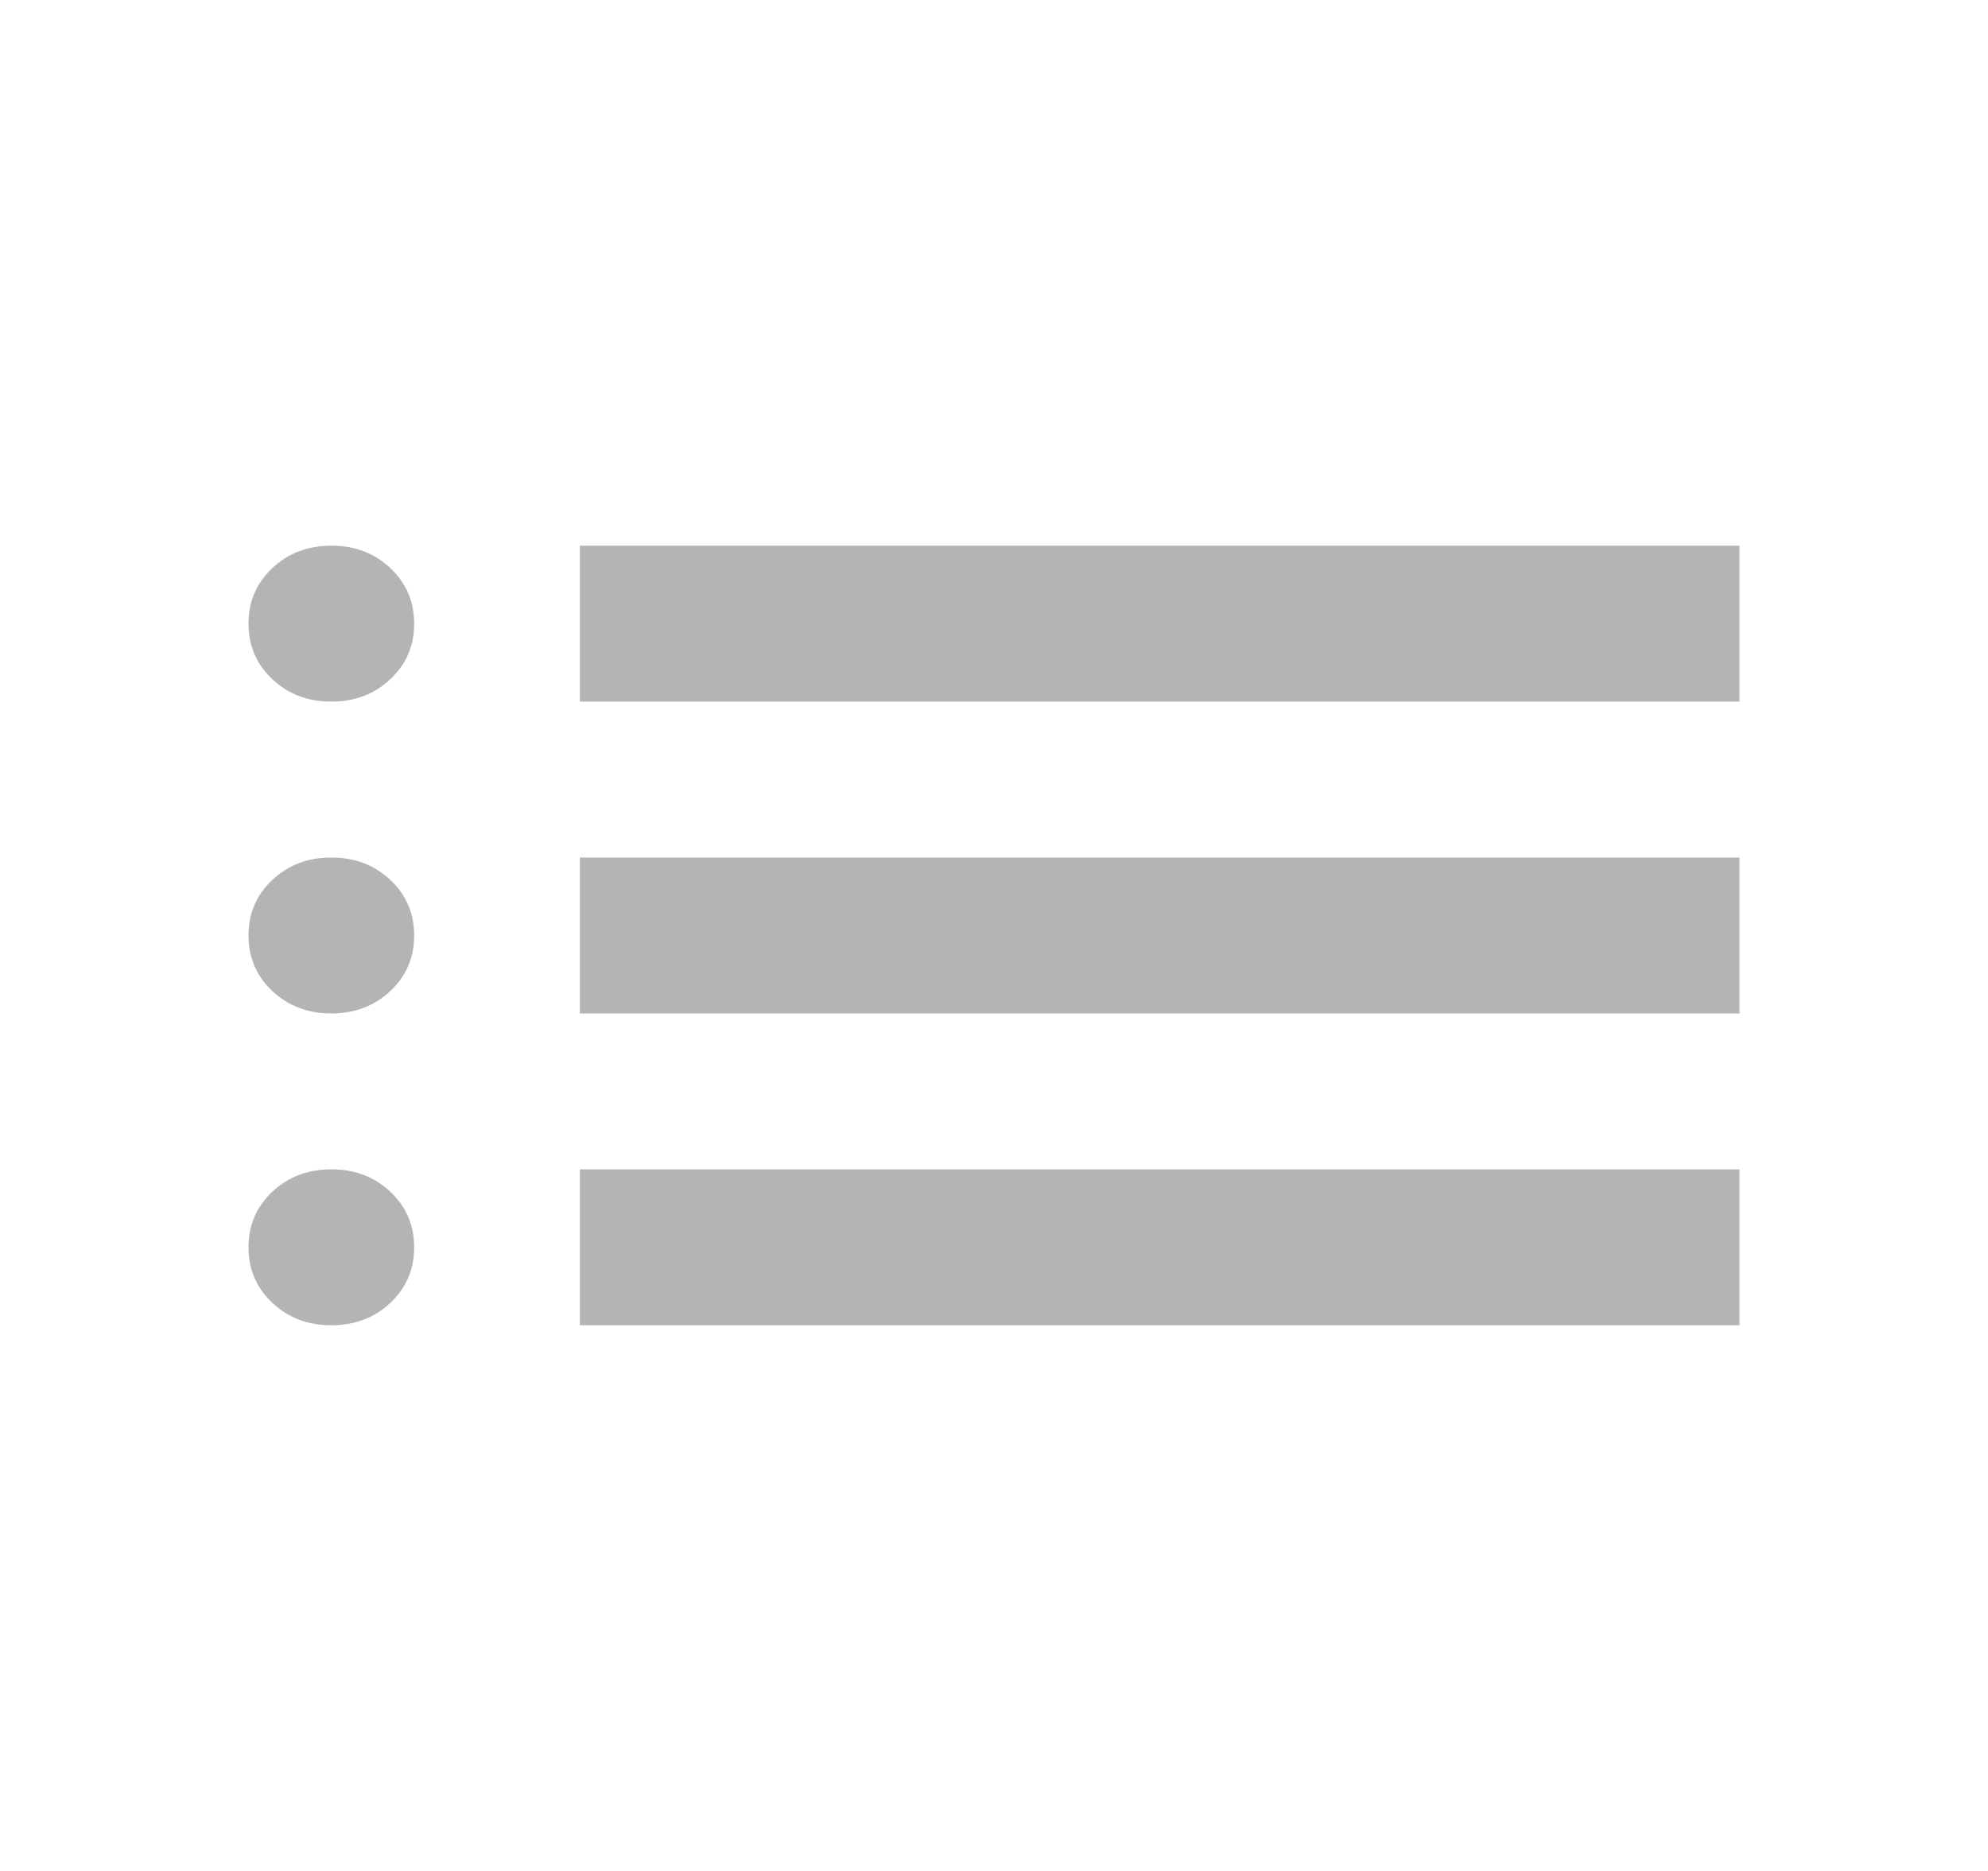 <svg width="136" height="128" viewBox="0 0 136 128" fill="none" xmlns="http://www.w3.org/2000/svg">
<path d="M39.667 48V37.333H119V48H39.667ZM39.667 69.333V58.667H119V69.333H39.667ZM39.667 90.667V80H119V90.667H39.667ZM22.667 48C21.061 48 19.715 47.489 18.629 46.467C17.543 45.444 17 44.178 17 42.667C17 41.156 17.543 39.889 18.629 38.867C19.715 37.844 21.061 37.333 22.667 37.333C24.272 37.333 25.618 37.844 26.704 38.867C27.79 39.889 28.333 41.156 28.333 42.667C28.333 44.178 27.79 45.444 26.704 46.467C25.618 47.489 24.272 48 22.667 48ZM22.667 69.333C21.061 69.333 19.715 68.822 18.629 67.8C17.543 66.778 17 65.511 17 64C17 62.489 17.543 61.222 18.629 60.2C19.715 59.178 21.061 58.667 22.667 58.667C24.272 58.667 25.618 59.178 26.704 60.2C27.79 61.222 28.333 62.489 28.333 64C28.333 65.511 27.79 66.778 26.704 67.8C25.618 68.822 24.272 69.333 22.667 69.333ZM22.667 90.667C21.061 90.667 19.715 90.156 18.629 89.133C17.543 88.111 17 86.844 17 85.333C17 83.822 17.543 82.555 18.629 81.533C19.715 80.511 21.061 80 22.667 80C24.272 80 25.618 80.511 26.704 81.533C27.79 82.555 28.333 83.822 28.333 85.333C28.333 86.844 27.79 88.111 26.704 89.133C25.618 90.156 24.272 90.667 22.667 90.667Z" fill="#B4B4B4"/>
</svg>
